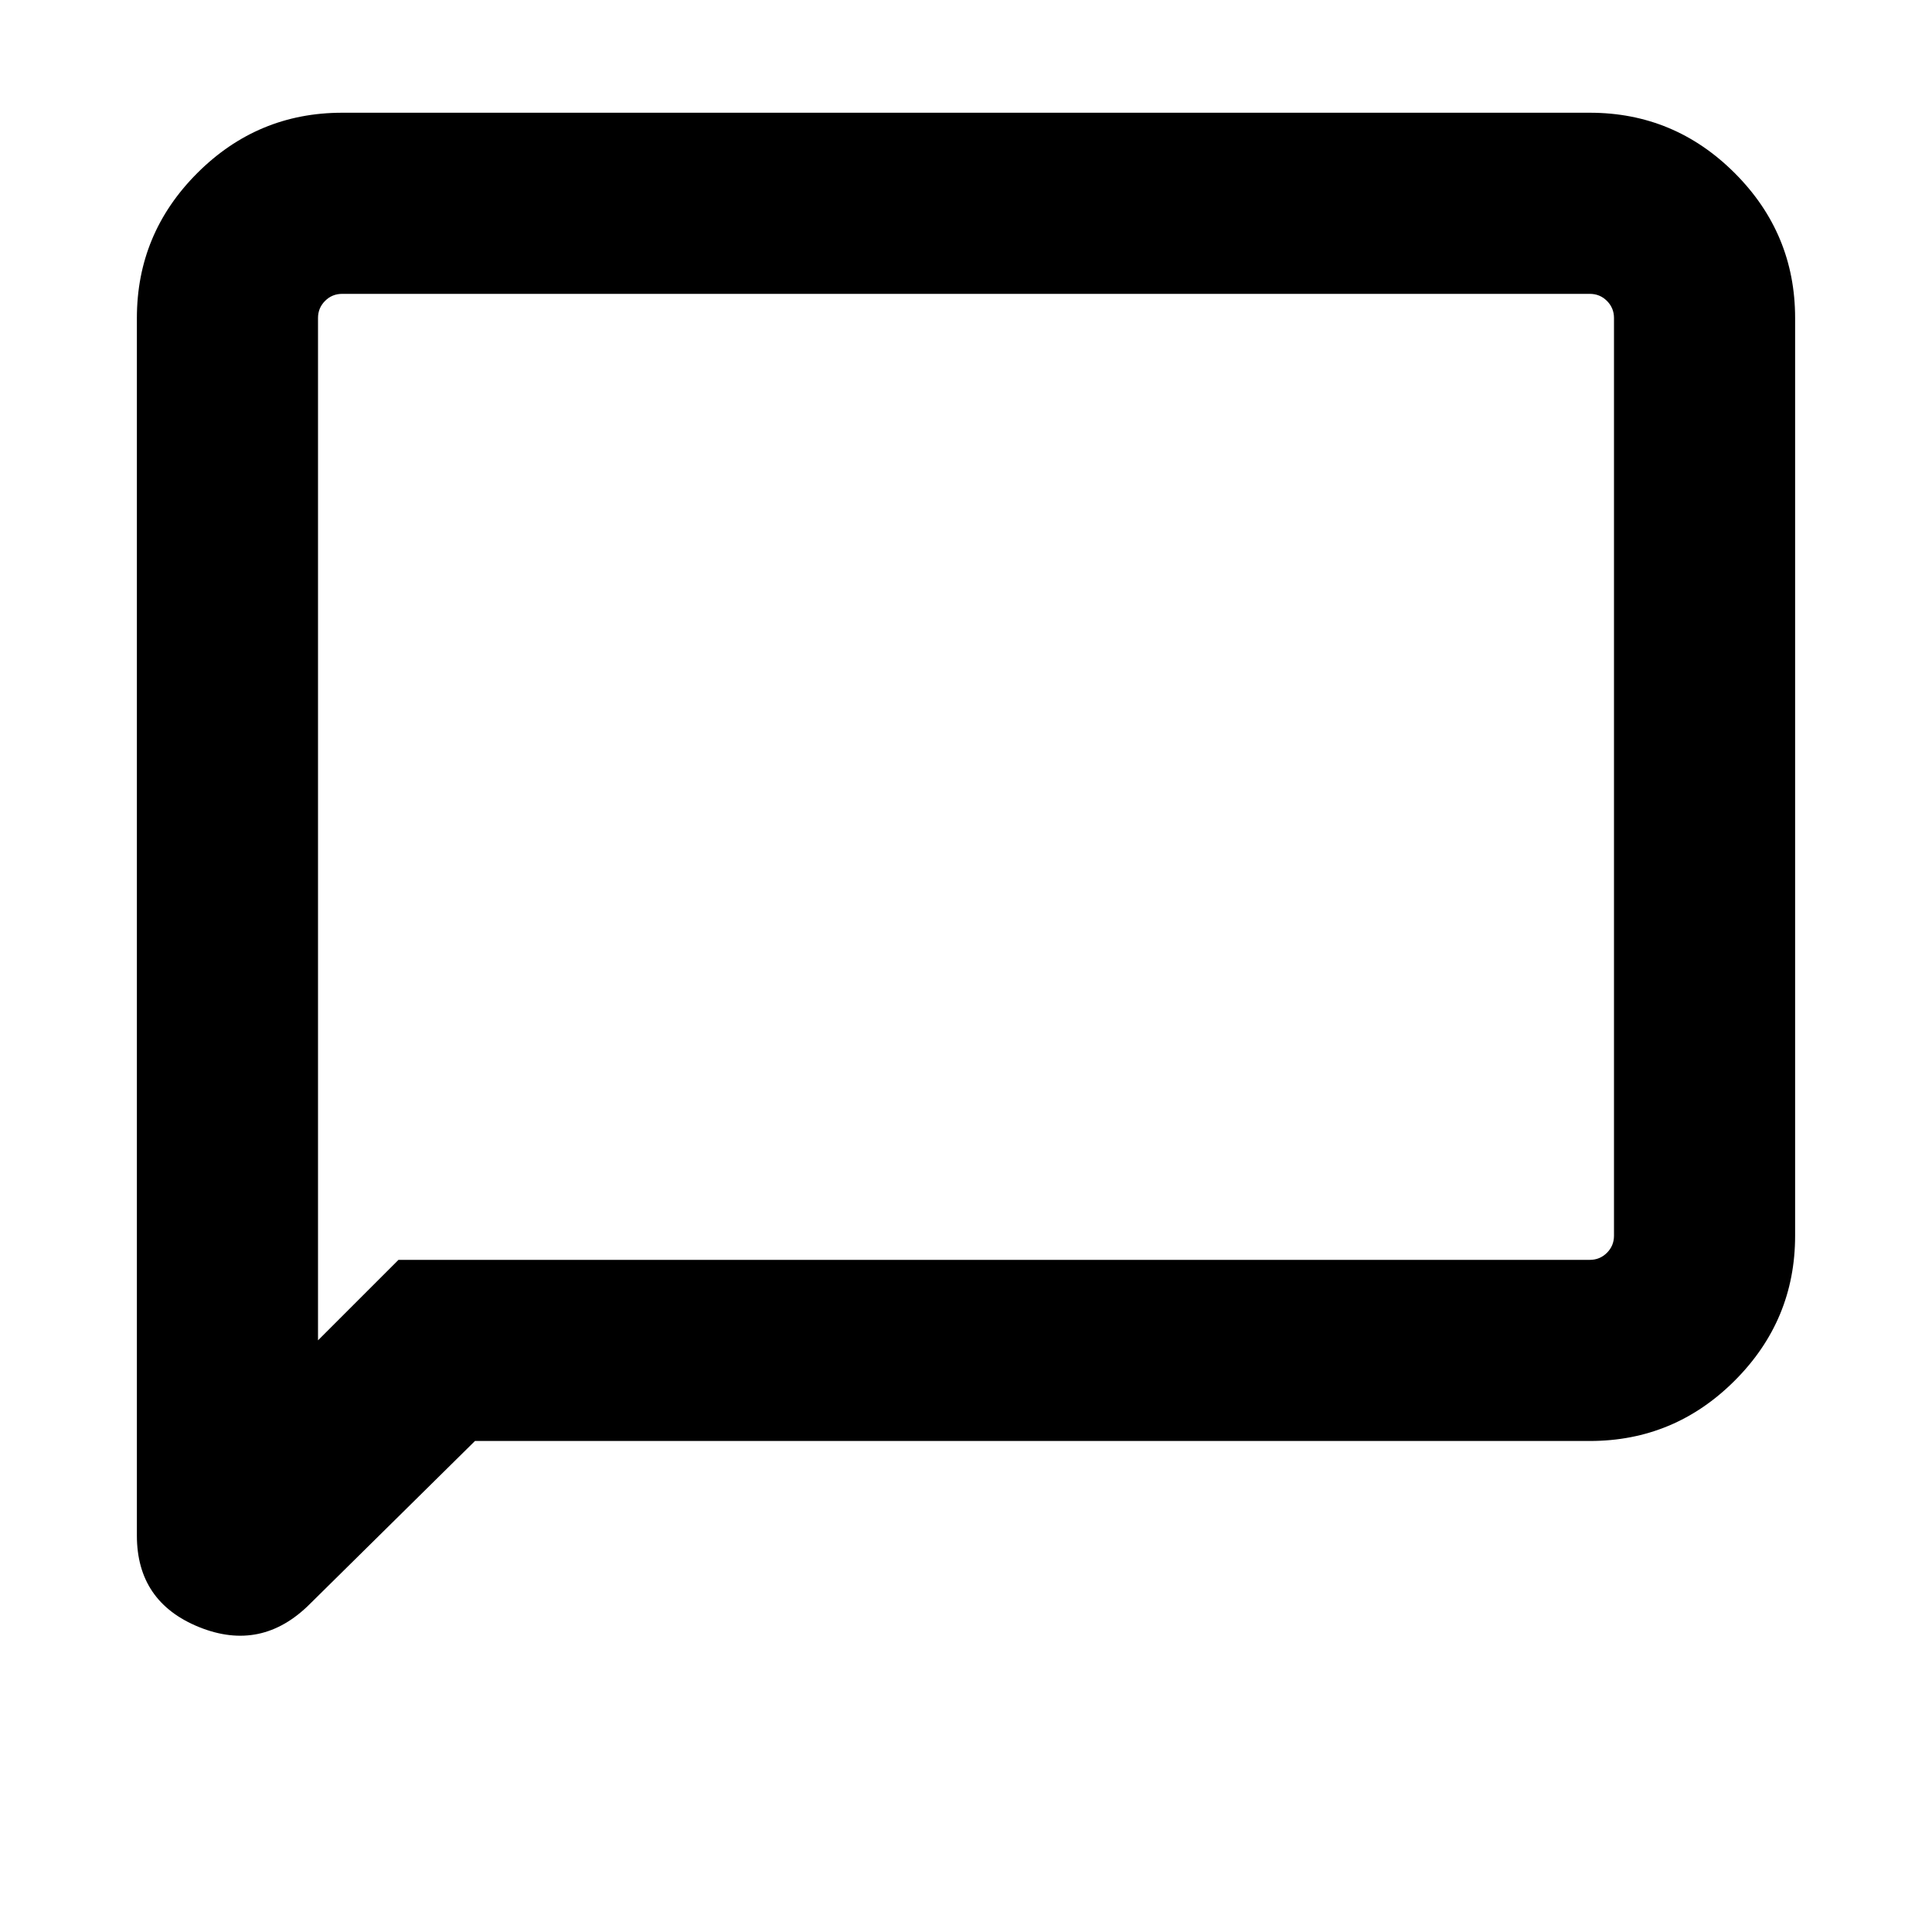 <svg xmlns="http://www.w3.org/2000/svg" height="20" width="20"><path d="M1.417 15.896V3.292Q1.417 2.417 2.042 1.792Q2.667 1.167 3.542 1.167H16.458Q17.333 1.167 17.958 1.792Q18.583 2.417 18.583 3.292V12.792Q18.583 13.667 17.958 14.292Q17.333 14.917 16.458 14.917H4.917L3.208 16.604Q2.708 17.104 2.062 16.844Q1.417 16.583 1.417 15.896ZM3.292 13.875 4.125 13.042H16.458Q16.562 13.042 16.635 12.969Q16.708 12.896 16.708 12.792V3.292Q16.708 3.188 16.635 3.115Q16.562 3.042 16.458 3.042H3.542Q3.438 3.042 3.365 3.115Q3.292 3.188 3.292 3.292ZM3.292 3.292Q3.292 3.188 3.292 3.115Q3.292 3.042 3.292 3.042Q3.292 3.042 3.292 3.115Q3.292 3.188 3.292 3.292V12.792Q3.292 12.896 3.292 12.969Q3.292 13.042 3.292 13.042V13.875Z"/></svg>